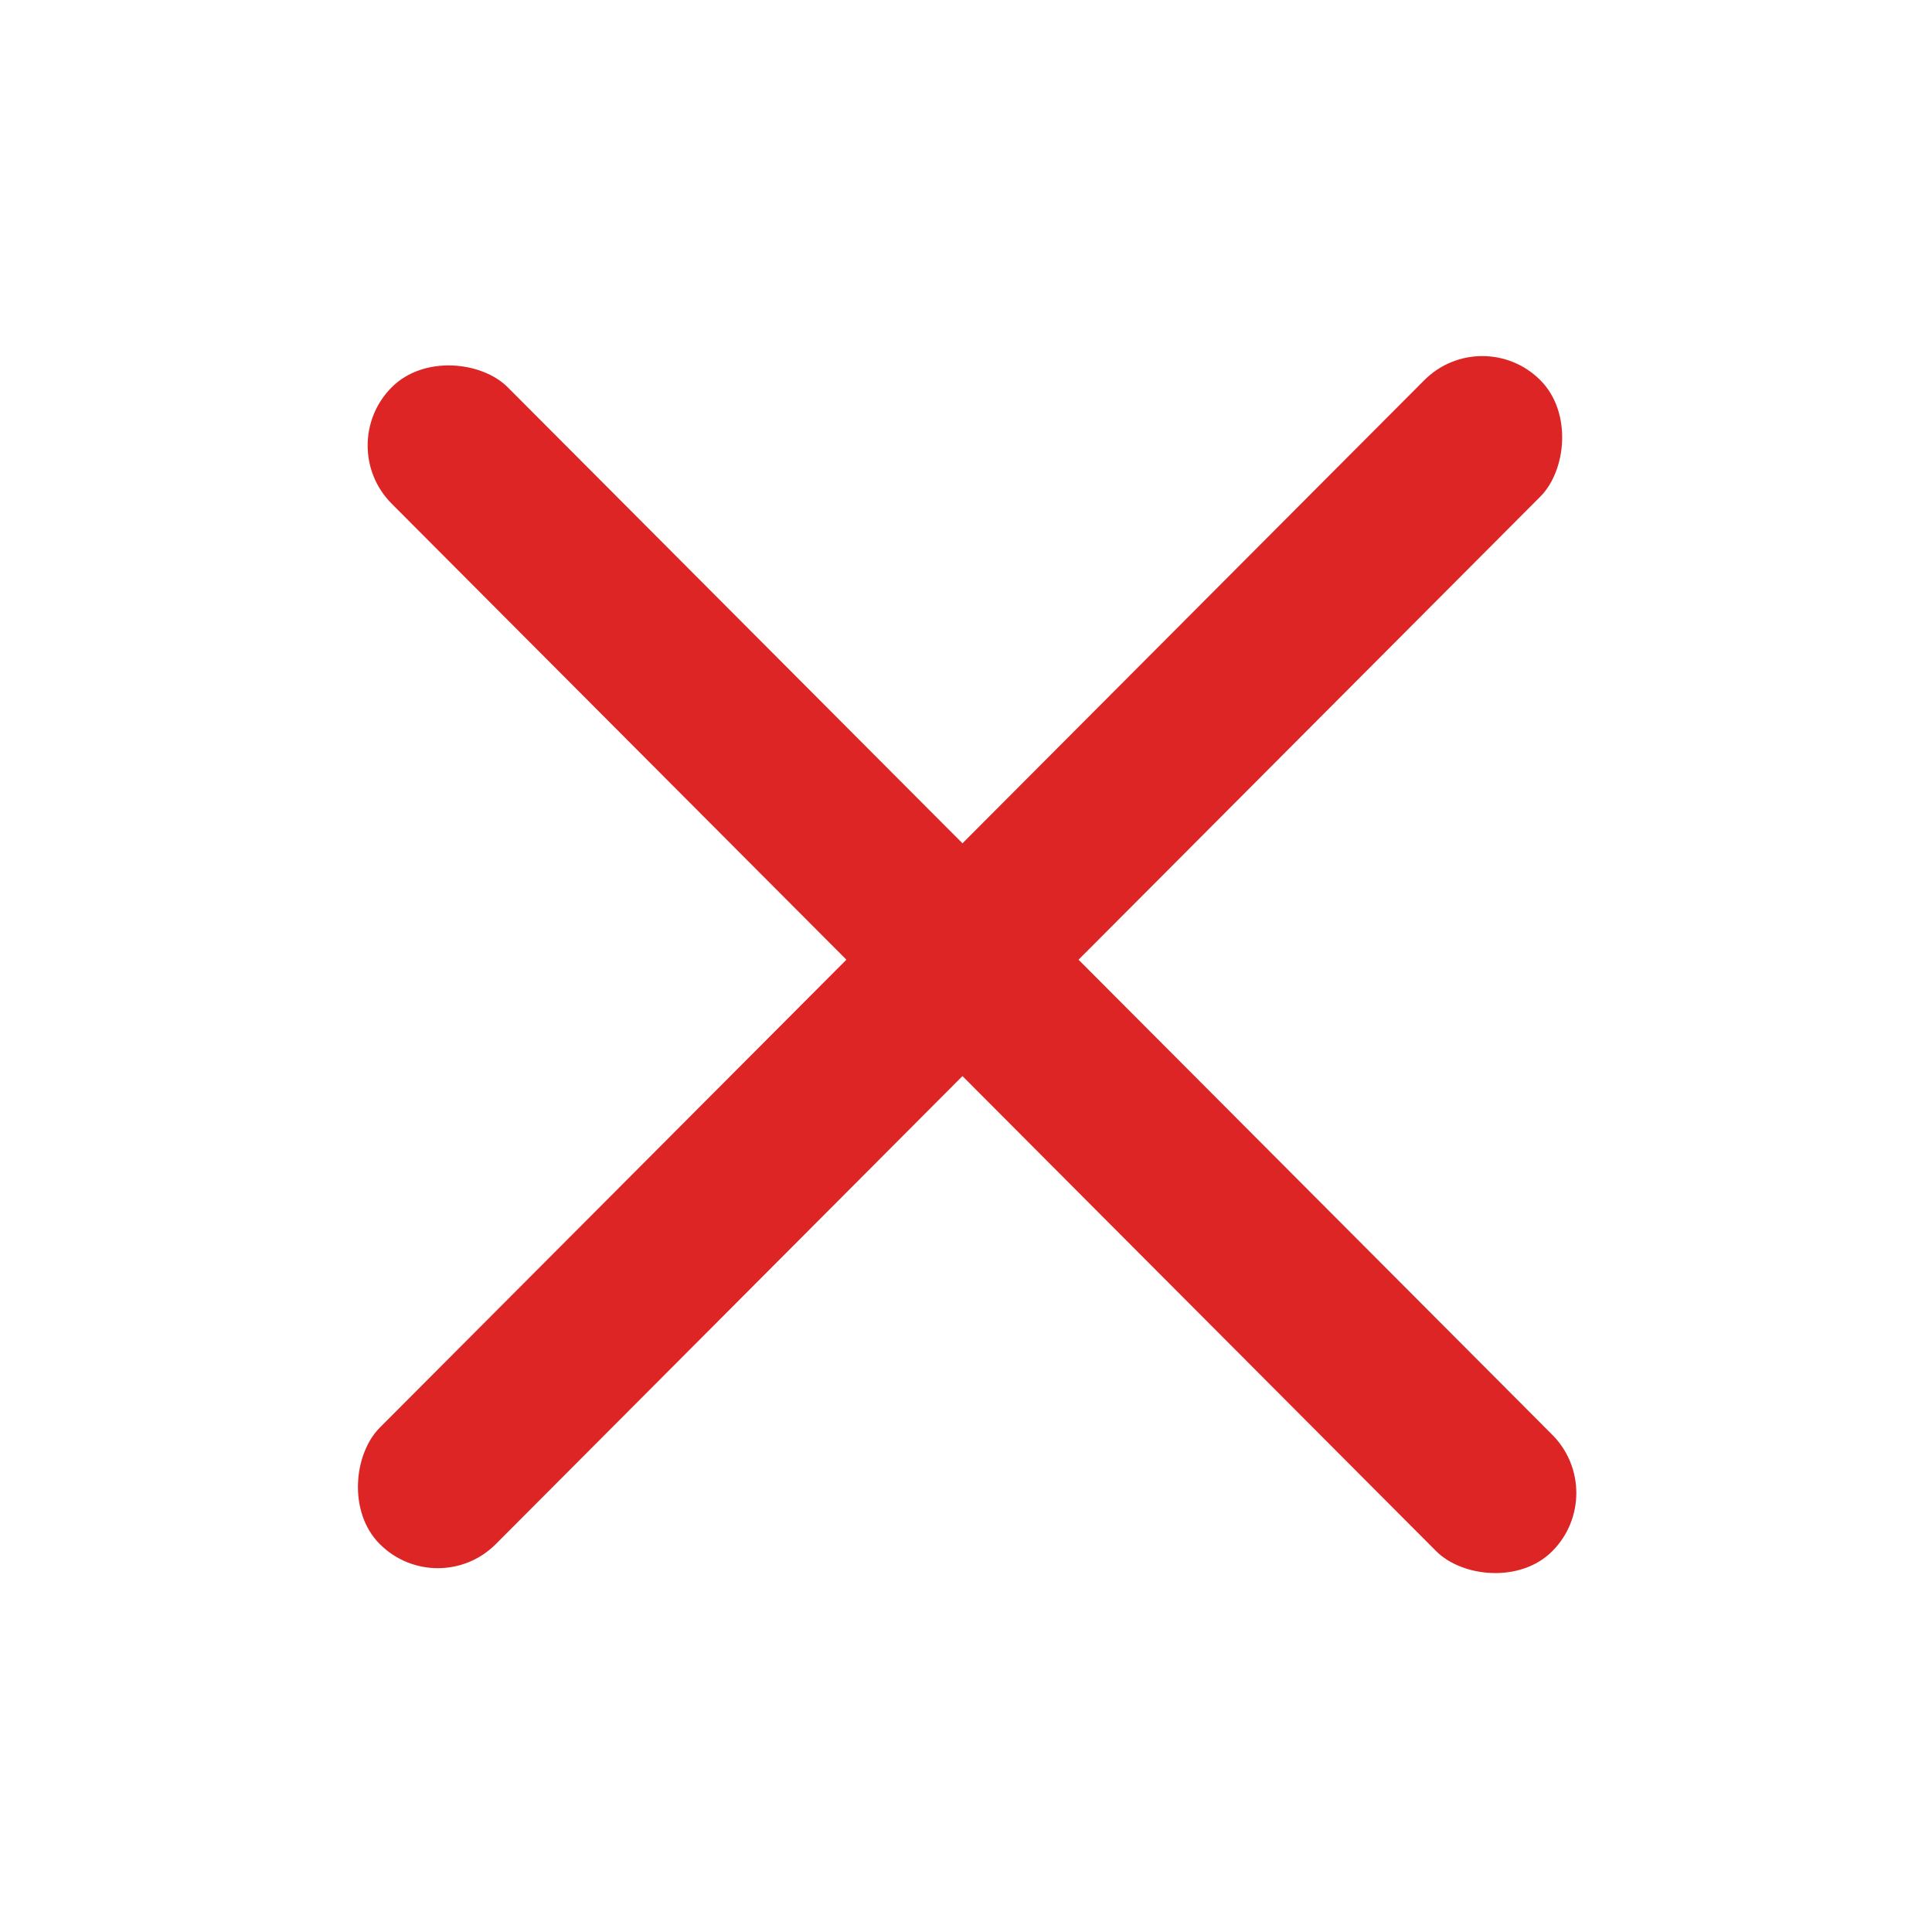 <svg width="54" height="54" viewBox="0 0 54 54" fill="none" xmlns="http://www.w3.org/2000/svg">
<rect width="4.595" height="45.947" rx="2.297" transform="matrix(0.706 0.708 -0.706 0.708 41.431 9)" fill="#DD2525"/>
<rect width="4.595" height="45.947" rx="2.297" transform="matrix(0.706 -0.708 0.706 0.708 9.326 12.452)" fill="#DD2525"/>
</svg>
